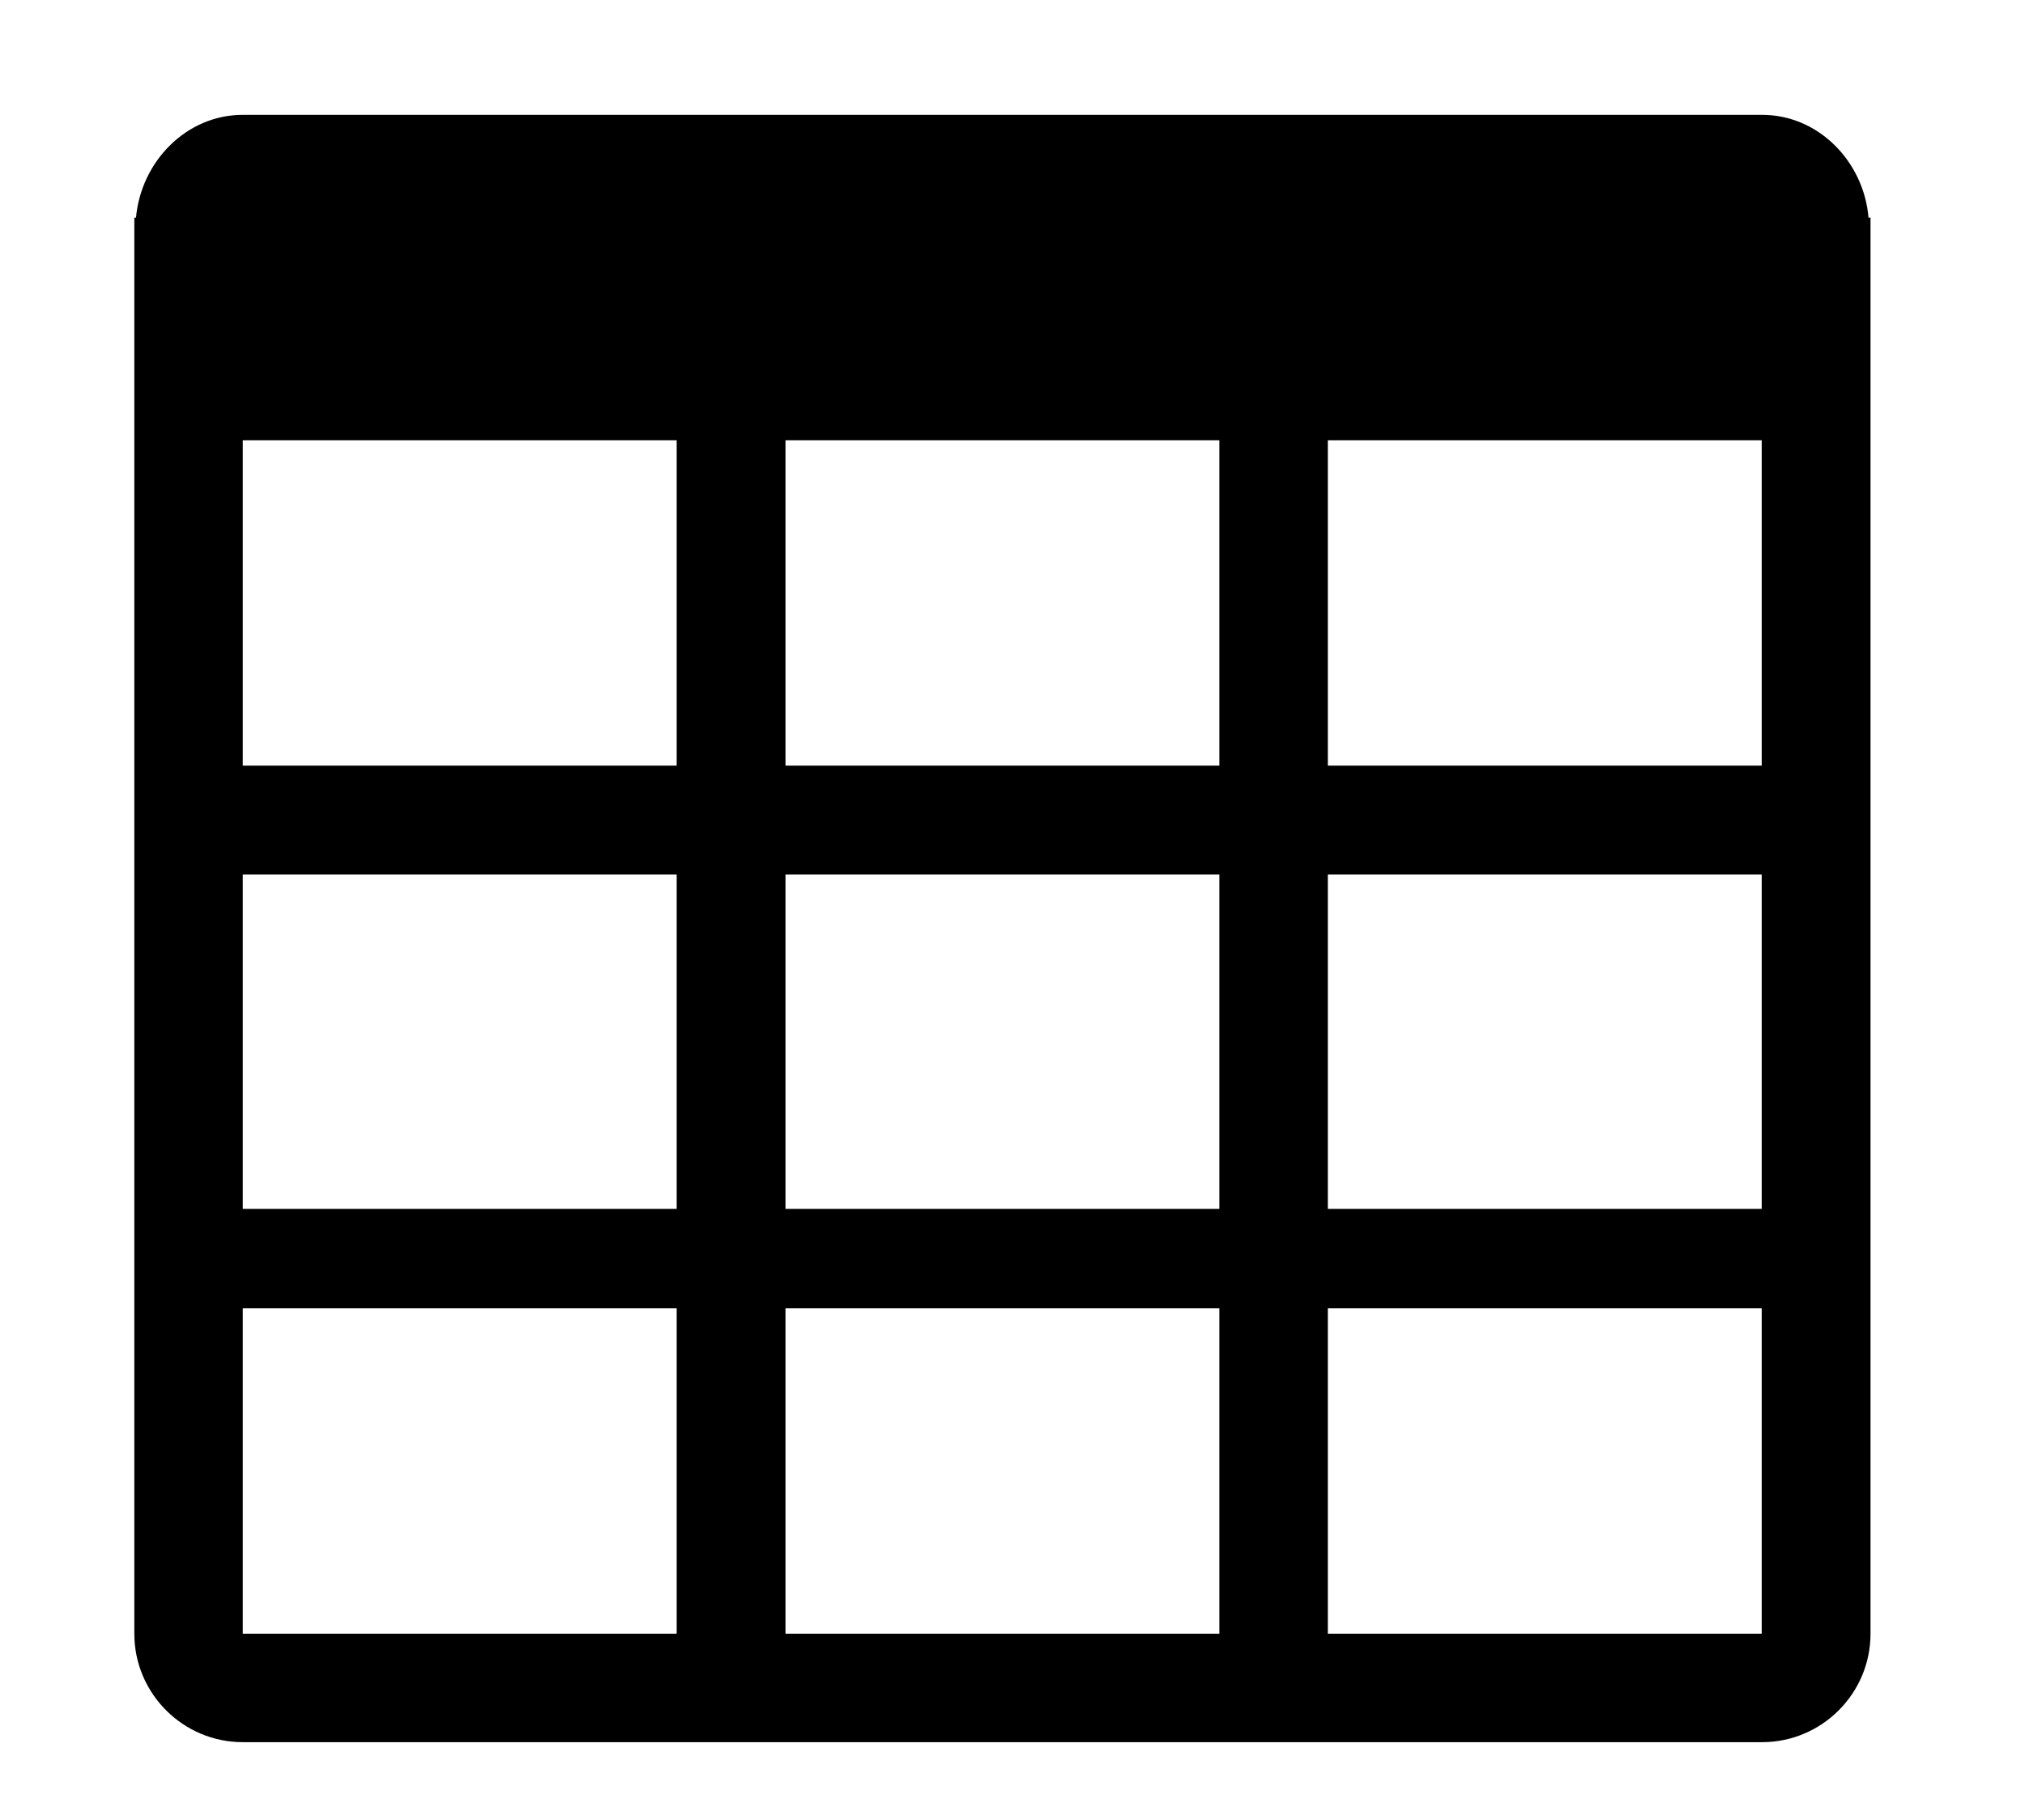 <?xml version="1.0" encoding="utf-8"?>
<!-- Generator: Adobe Illustrator 18.1.0, SVG Export Plug-In . SVG Version: 6.00 Build 0)  -->
<svg version="1.1" id="Capa_1" xmlns="http://www.w3.org/2000/svg" xmlns:xlink="http://www.w3.org/1999/xlink" x="0px" y="0px"
	 width="603px" height="542px" viewBox="0 0 603 542" enable-background="new 0 0 603 542" xml:space="preserve">
<g>
	<g>
		<path d="M556.4,64.8c-1.4-16.6-14.8-30.6-31.7-30.6H72.3c-16.9,0-30.3,14-31.8,30.6H40v421.7
			c0,17.8,14.5,32.3,32.3,32.3h452.4c17.8,0,32.3-14.5,32.3-32.3V64.8H556.4z M201.6,486.5H72.3v-96.9h129.2V486.5z M201.6,360H72.3
			v-99.6h129.2V360z M201.6,228H72.3v-96.9h129.2V228z M363.1,486.5H233.9v-96.9h129.2V486.5z M363.1,360H233.9v-99.6h129.2V360z
			 M363.1,228H233.9v-96.9h129.2V228z M524.7,486.5H395.4v-96.9h129.2V486.5z M524.7,360H395.4v-99.6h129.2V360z M524.7,228H395.4
			v-96.9h129.2V228z"/>
	</g>
</g>
</svg>

